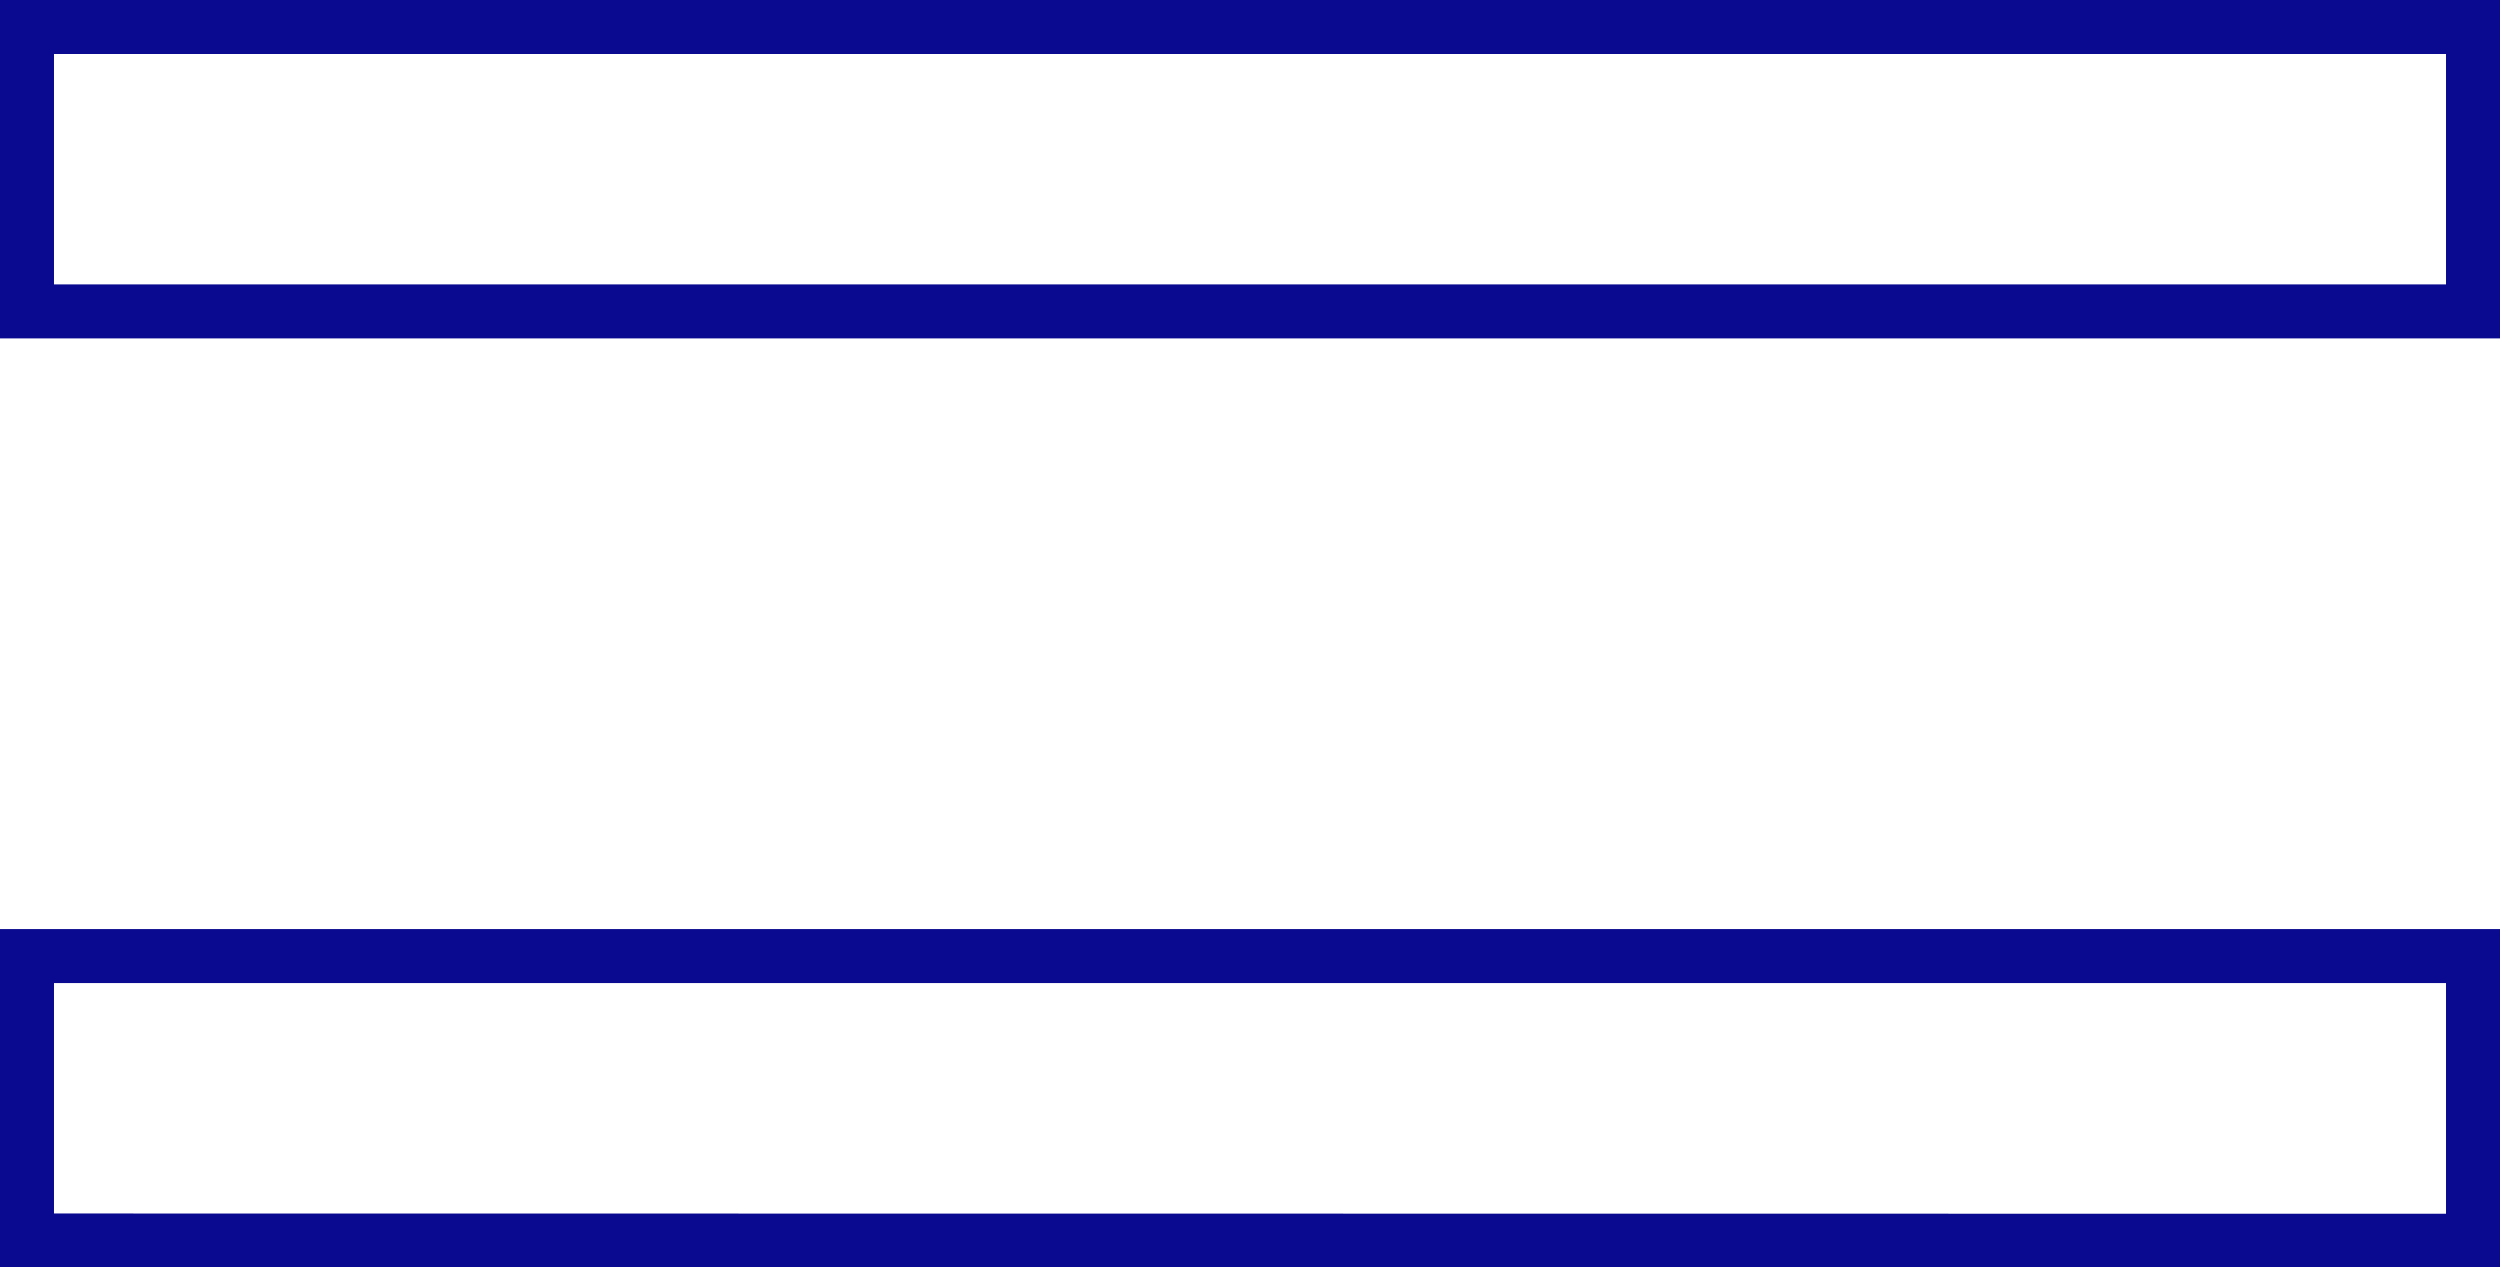 <svg id="Layer_1" data-name="Layer 1" xmlns="http://www.w3.org/2000/svg" viewBox="0 0 185.21 93.9"><defs><style>.cls-1{fill:none;stroke:#0a0a90;stroke-width:4px;}</style></defs><path class="cls-1" d="M11.79,79.15V58.08H193V79.15Zm0,68.83V126.91H193V148Z" transform="translate(-9.79 -56.08)"/></svg>